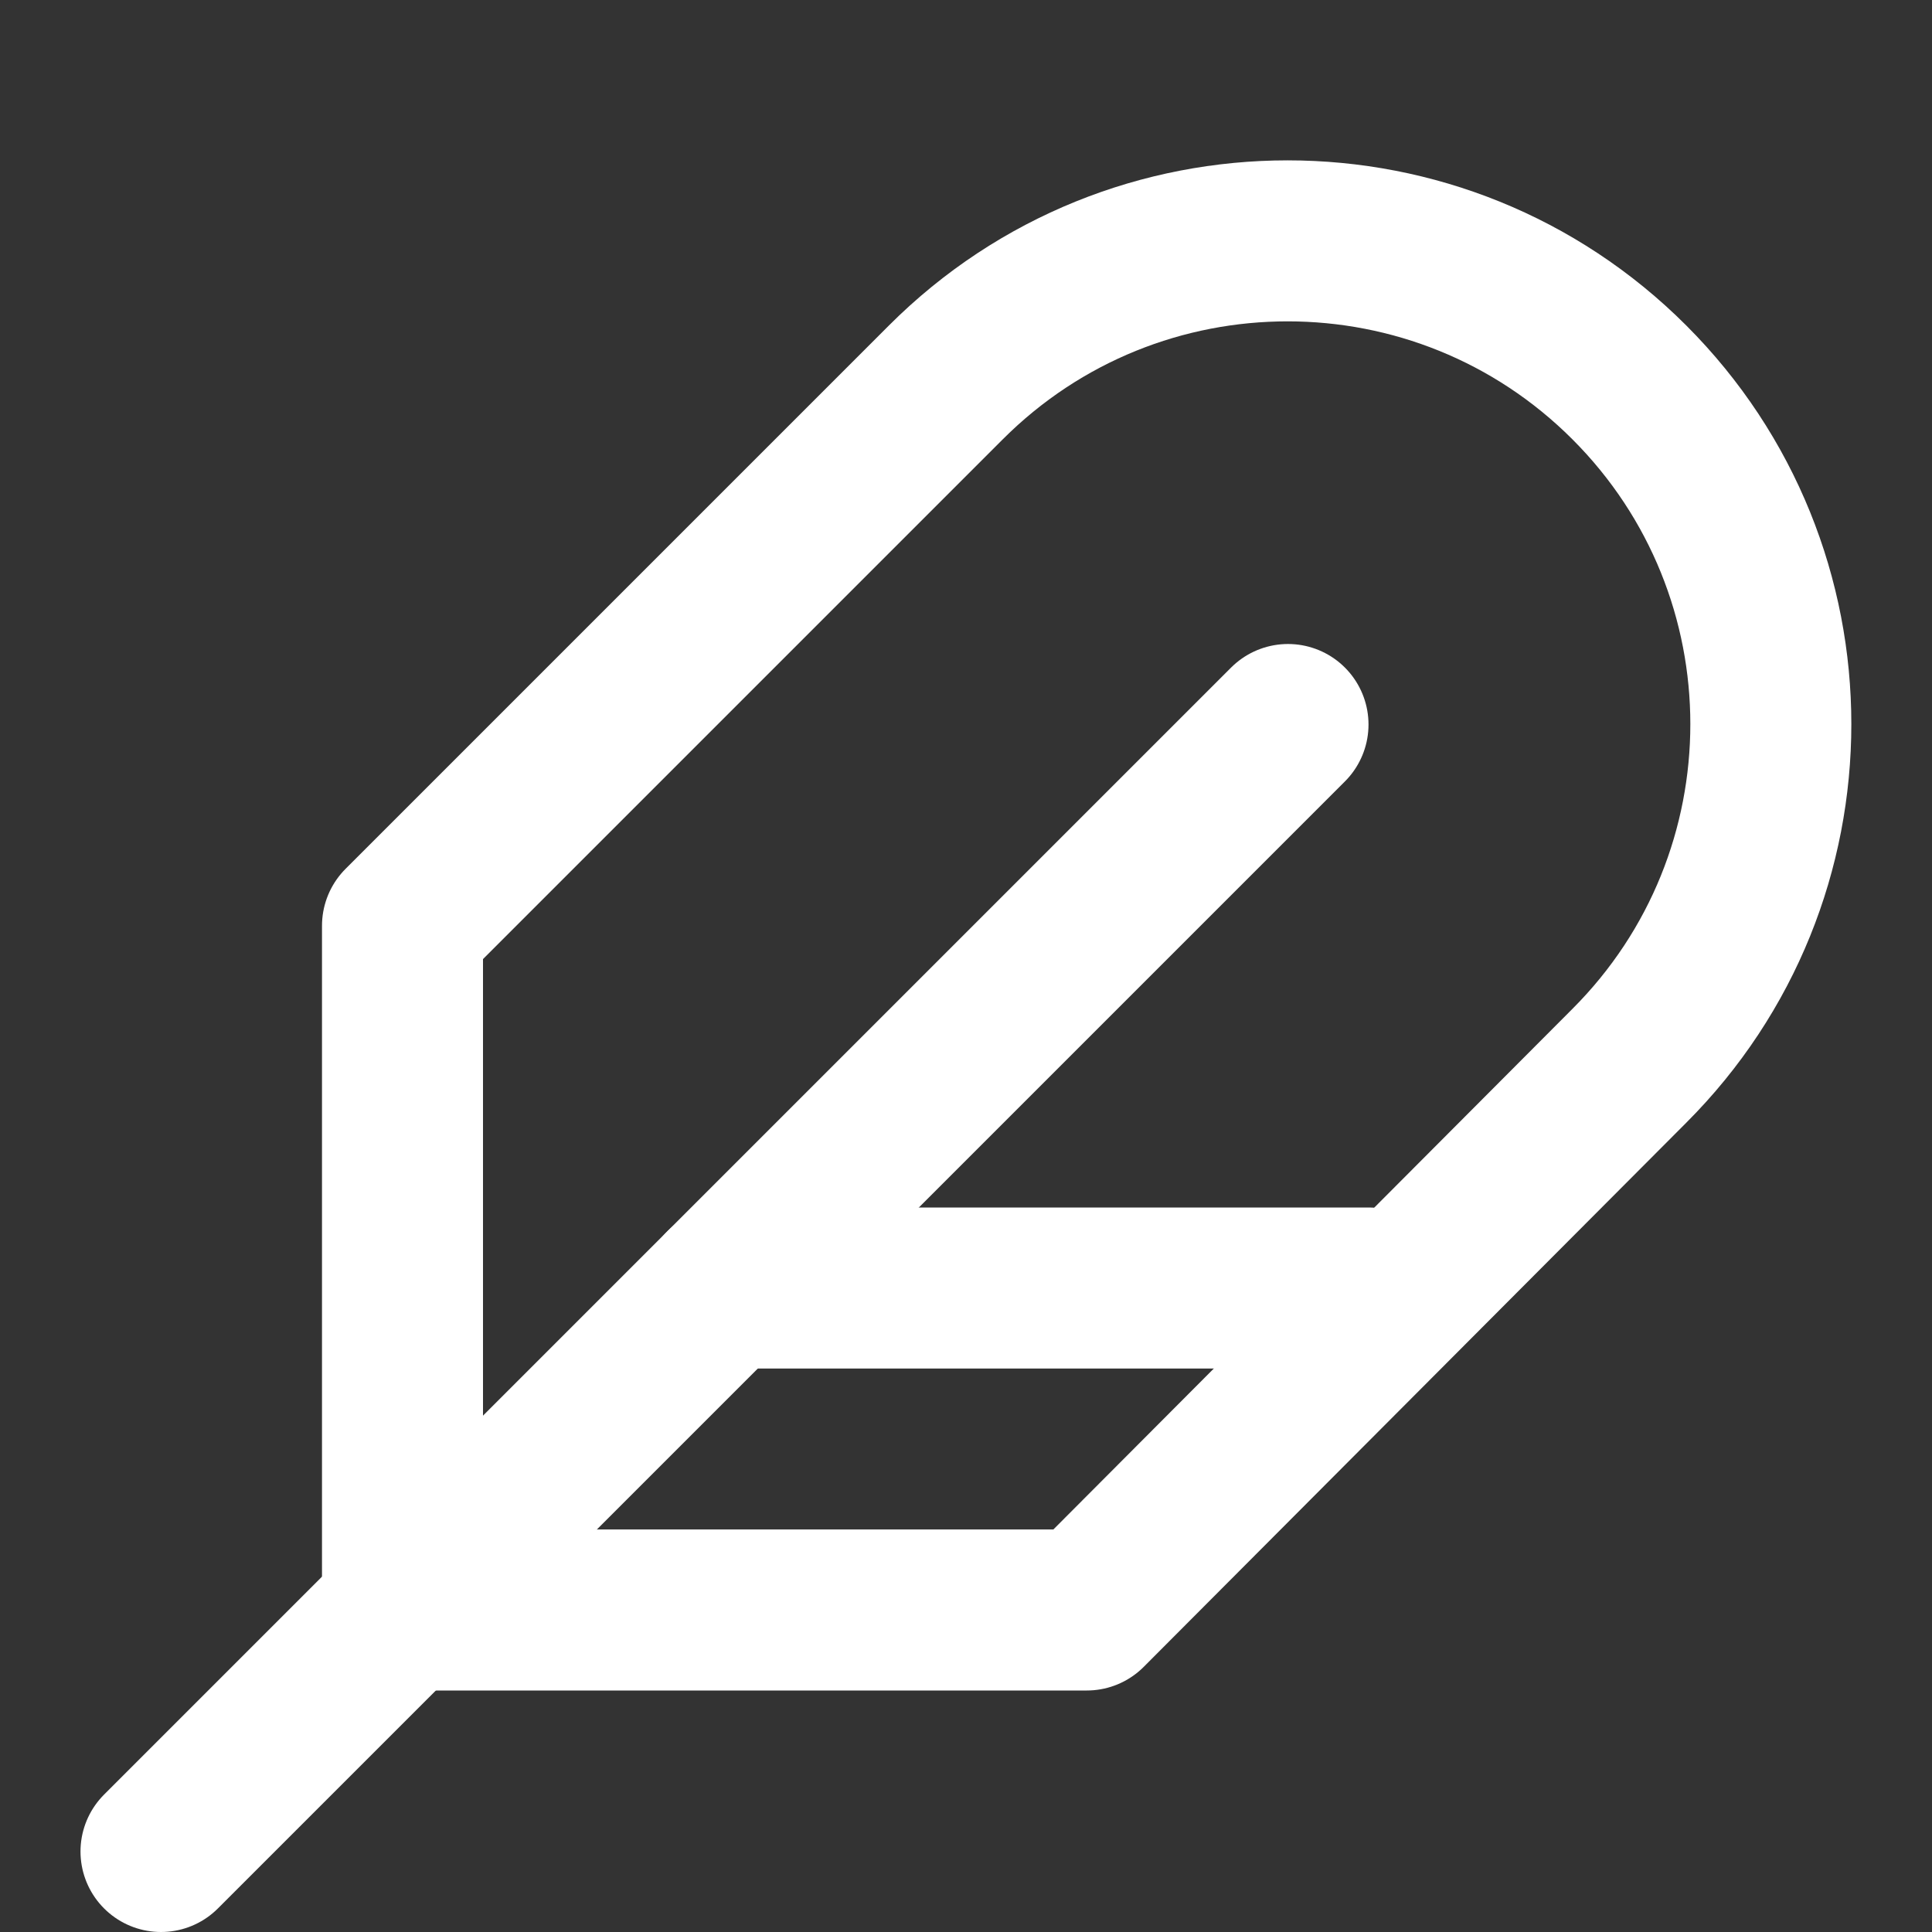 <svg width="24" height="24" viewBox="0 0 24 24" fill="none" xmlns="http://www.w3.org/2000/svg">
<rect x="0" y="0" width="24" height="24" fill="#333333" stroke="none"/>
<path fill-rule="evenodd" clip-rule="evenodd" d="M20.24 13.24C22.584 10.896 22.584 7.094 20.24 4.75C17.896 2.406 14.094 2.406 11.75 4.75L5 11.5V20H13.5L20.24 13.24Z" stroke="white" stroke-width="2" stroke-linecap="round" stroke-linejoin="round"/>
<path d="M16 9L2 23" stroke="white" stroke-width="2" stroke-linecap="round" stroke-linejoin="round"/>
<path d="M17 16H9" stroke="white" stroke-width="2" stroke-linecap="round" stroke-linejoin="round"/>
</svg>
